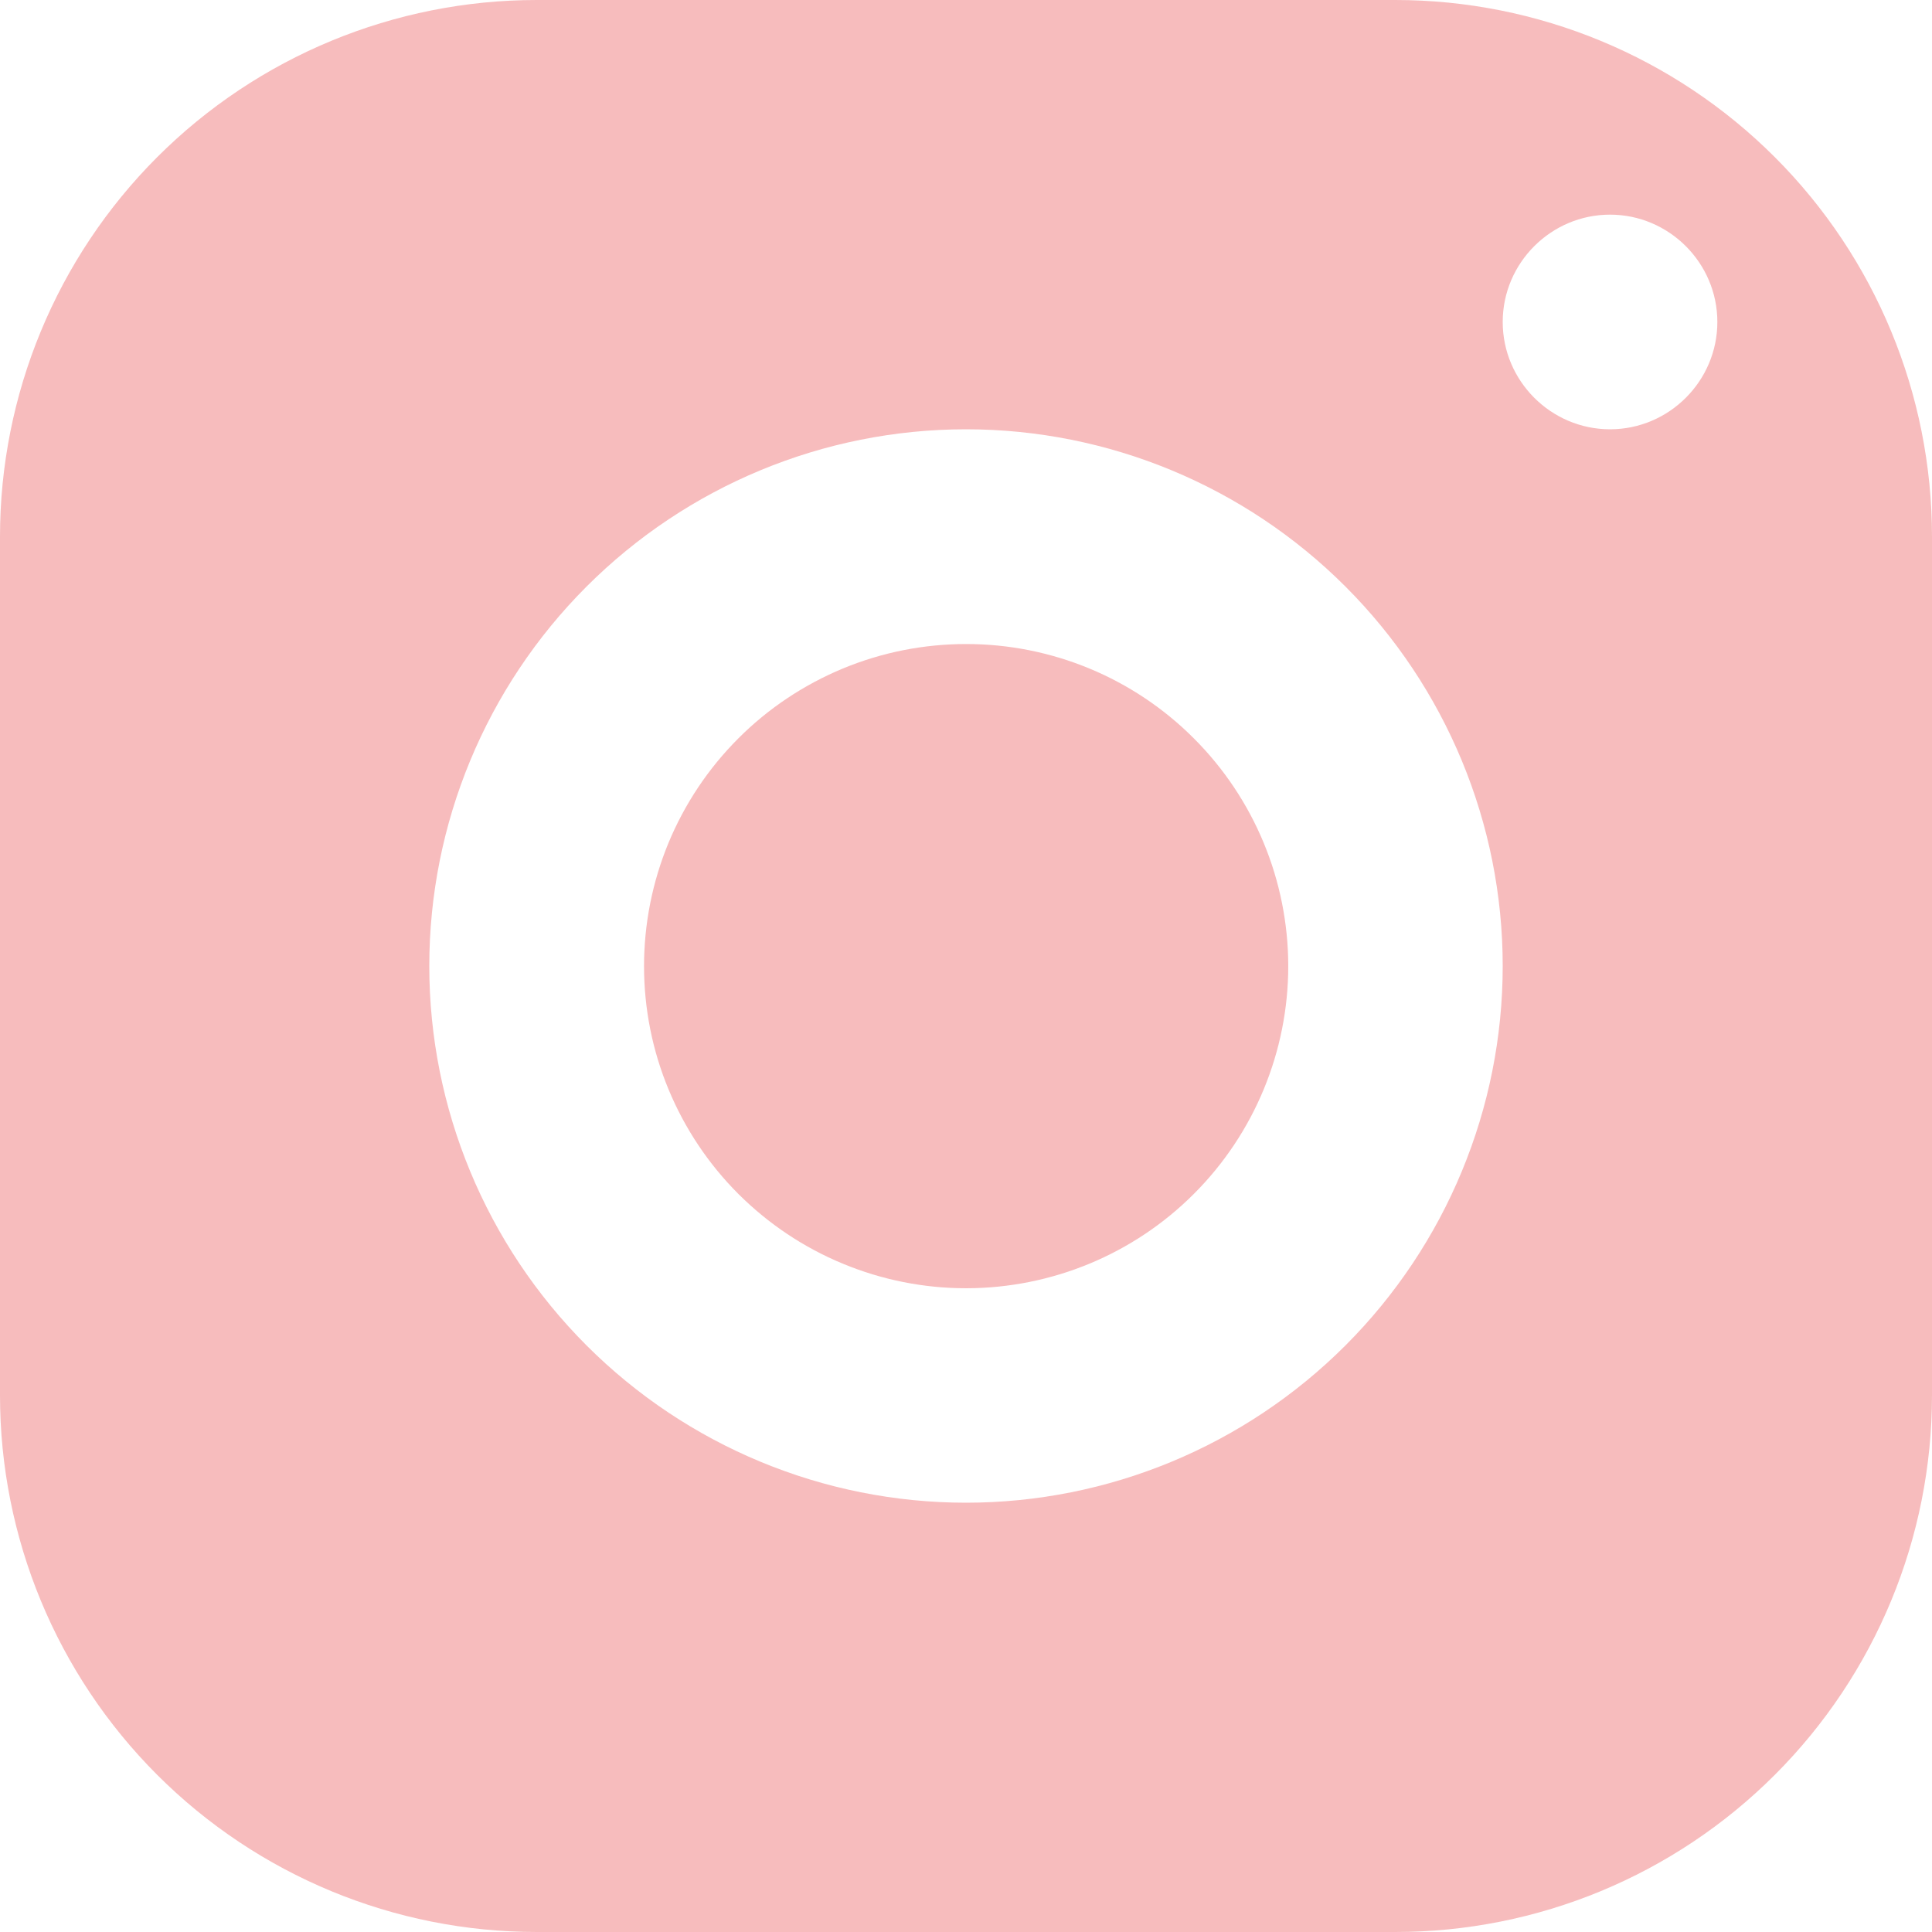 <svg width="20" height="20" viewBox="0 0 20 20" fill="none" xmlns="http://www.w3.org/2000/svg">
<path d="M5.556 0C4.082 0 2.669 0.585 1.627 1.627C0.585 2.669 0 4.082 0 5.556V14.444C0 15.918 0.585 17.331 1.627 18.373C2.669 19.415 4.082 20 5.556 20H14.444C15.918 20 17.331 19.415 18.373 18.373C19.415 17.331 20 15.918 20 14.444V5.556C20 4.082 19.415 2.669 18.373 1.627C17.331 0.585 15.918 0 14.444 0H5.556ZM16.667 2.222C17.278 2.222 17.778 2.722 17.778 3.333C17.778 3.944 17.278 4.444 16.667 4.444C16.056 4.444 15.556 3.944 15.556 3.333C15.556 2.722 16.056 2.222 16.667 2.222ZM10 4.444C11.473 4.444 12.886 5.03 13.928 6.072C14.97 7.114 15.556 8.527 15.556 10C15.556 11.473 14.97 12.886 13.928 13.928C12.886 14.97 11.473 15.556 10 15.556C8.527 15.556 7.114 14.97 6.072 13.928C5.03 12.886 4.444 11.473 4.444 10C4.444 8.527 5.03 7.114 6.072 6.072C7.114 5.03 8.527 4.444 10 4.444ZM10 6.667C9.562 6.667 9.129 6.753 8.724 6.921C8.32 7.089 7.952 7.334 7.643 7.644C7.333 7.954 7.088 8.321 6.92 8.726C6.753 9.131 6.667 9.564 6.667 10.002C6.667 10.44 6.753 10.874 6.921 11.278C7.089 11.683 7.334 12.05 7.644 12.36C7.954 12.669 8.321 12.915 8.726 13.082C9.131 13.25 9.564 13.336 10.002 13.336C10.887 13.335 11.735 12.984 12.36 12.358C12.985 11.733 13.336 10.884 13.336 10C13.335 9.116 12.984 8.268 12.358 7.643C11.733 7.017 10.884 6.666 10 6.667Z" fill="#F7BCBD"/>
</svg>
